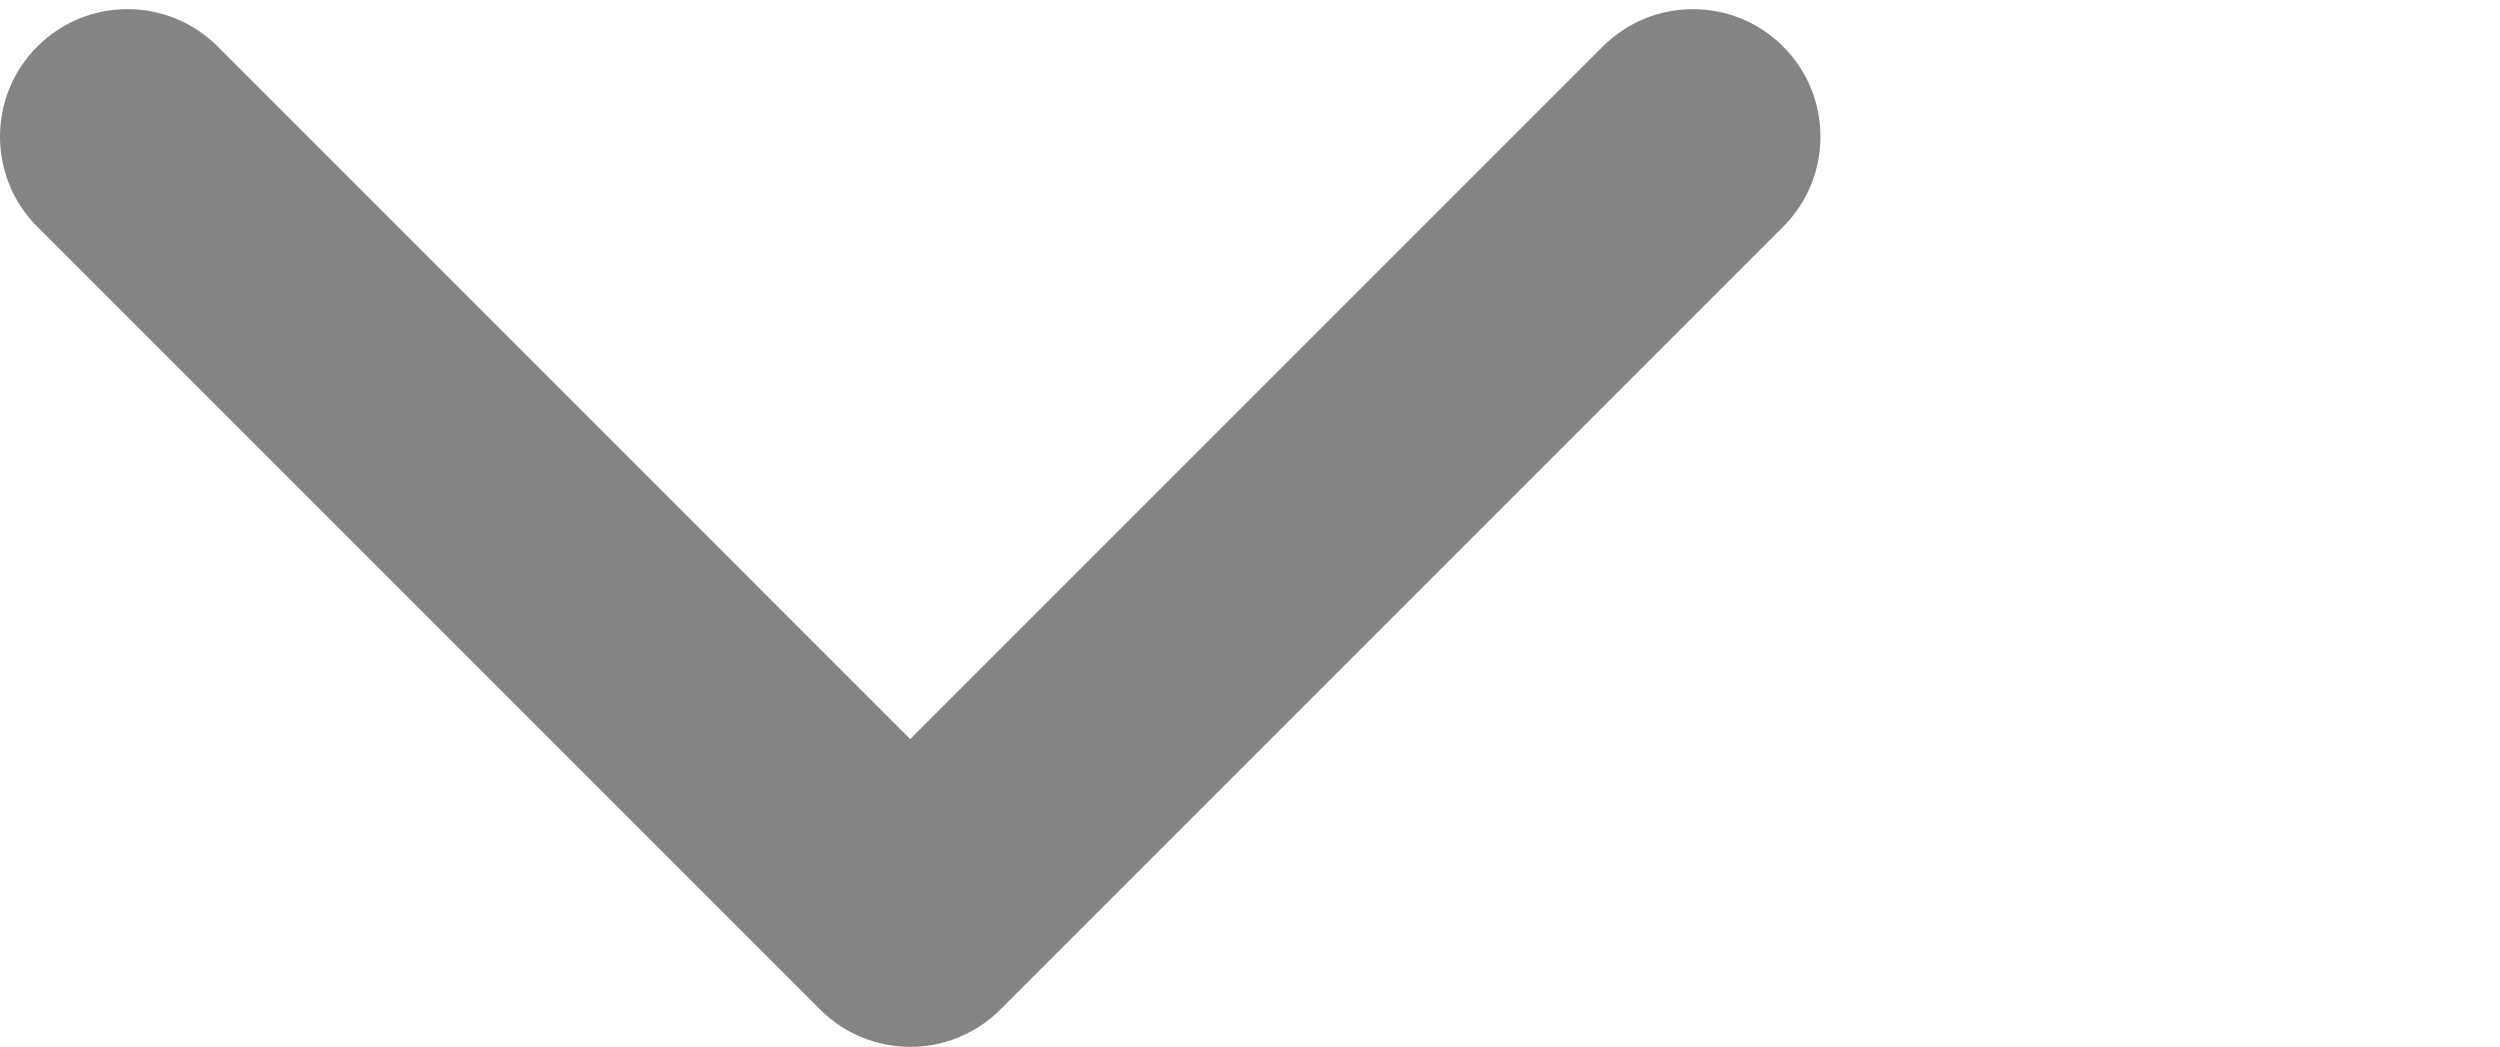 <?xml version="1.0" encoding="utf-8"?>
<!-- Generator: Adobe Illustrator 16.0.0, SVG Export Plug-In . SVG Version: 6.00 Build 0)  -->
<!DOCTYPE svg PUBLIC "-//W3C//DTD SVG 1.1//EN" "http://www.w3.org/Graphics/SVG/1.1/DTD/svg11.dtd">
<svg version="1.1" id="Capa_1" xmlns="http://www.w3.org/2000/svg" xmlns:xlink="http://www.w3.org/1999/xlink" x="0px" y="0px"
	 width="547.25px" height="229.156px" viewBox="0 0 547.25 229.156" enable-background="new 0 0 547.25 229.156"
	 xml:space="preserve">
<g>
	<path fill="#848484" d="M199.249,229.156c-7.143,0-14.283-2.729-19.729-8.169L8.175,49.64c-10.899-10.9-10.899-28.572,0-39.468
		c10.896-10.896,28.564-10.896,39.465,0L199.249,161.79L350.858,10.177c10.899-10.895,28.566-10.895,39.461,0
		c10.905,10.896,10.905,28.568,0,39.468L218.976,220.992C213.529,226.436,206.388,229.156,199.249,229.156z"/>
</g>
</svg>
